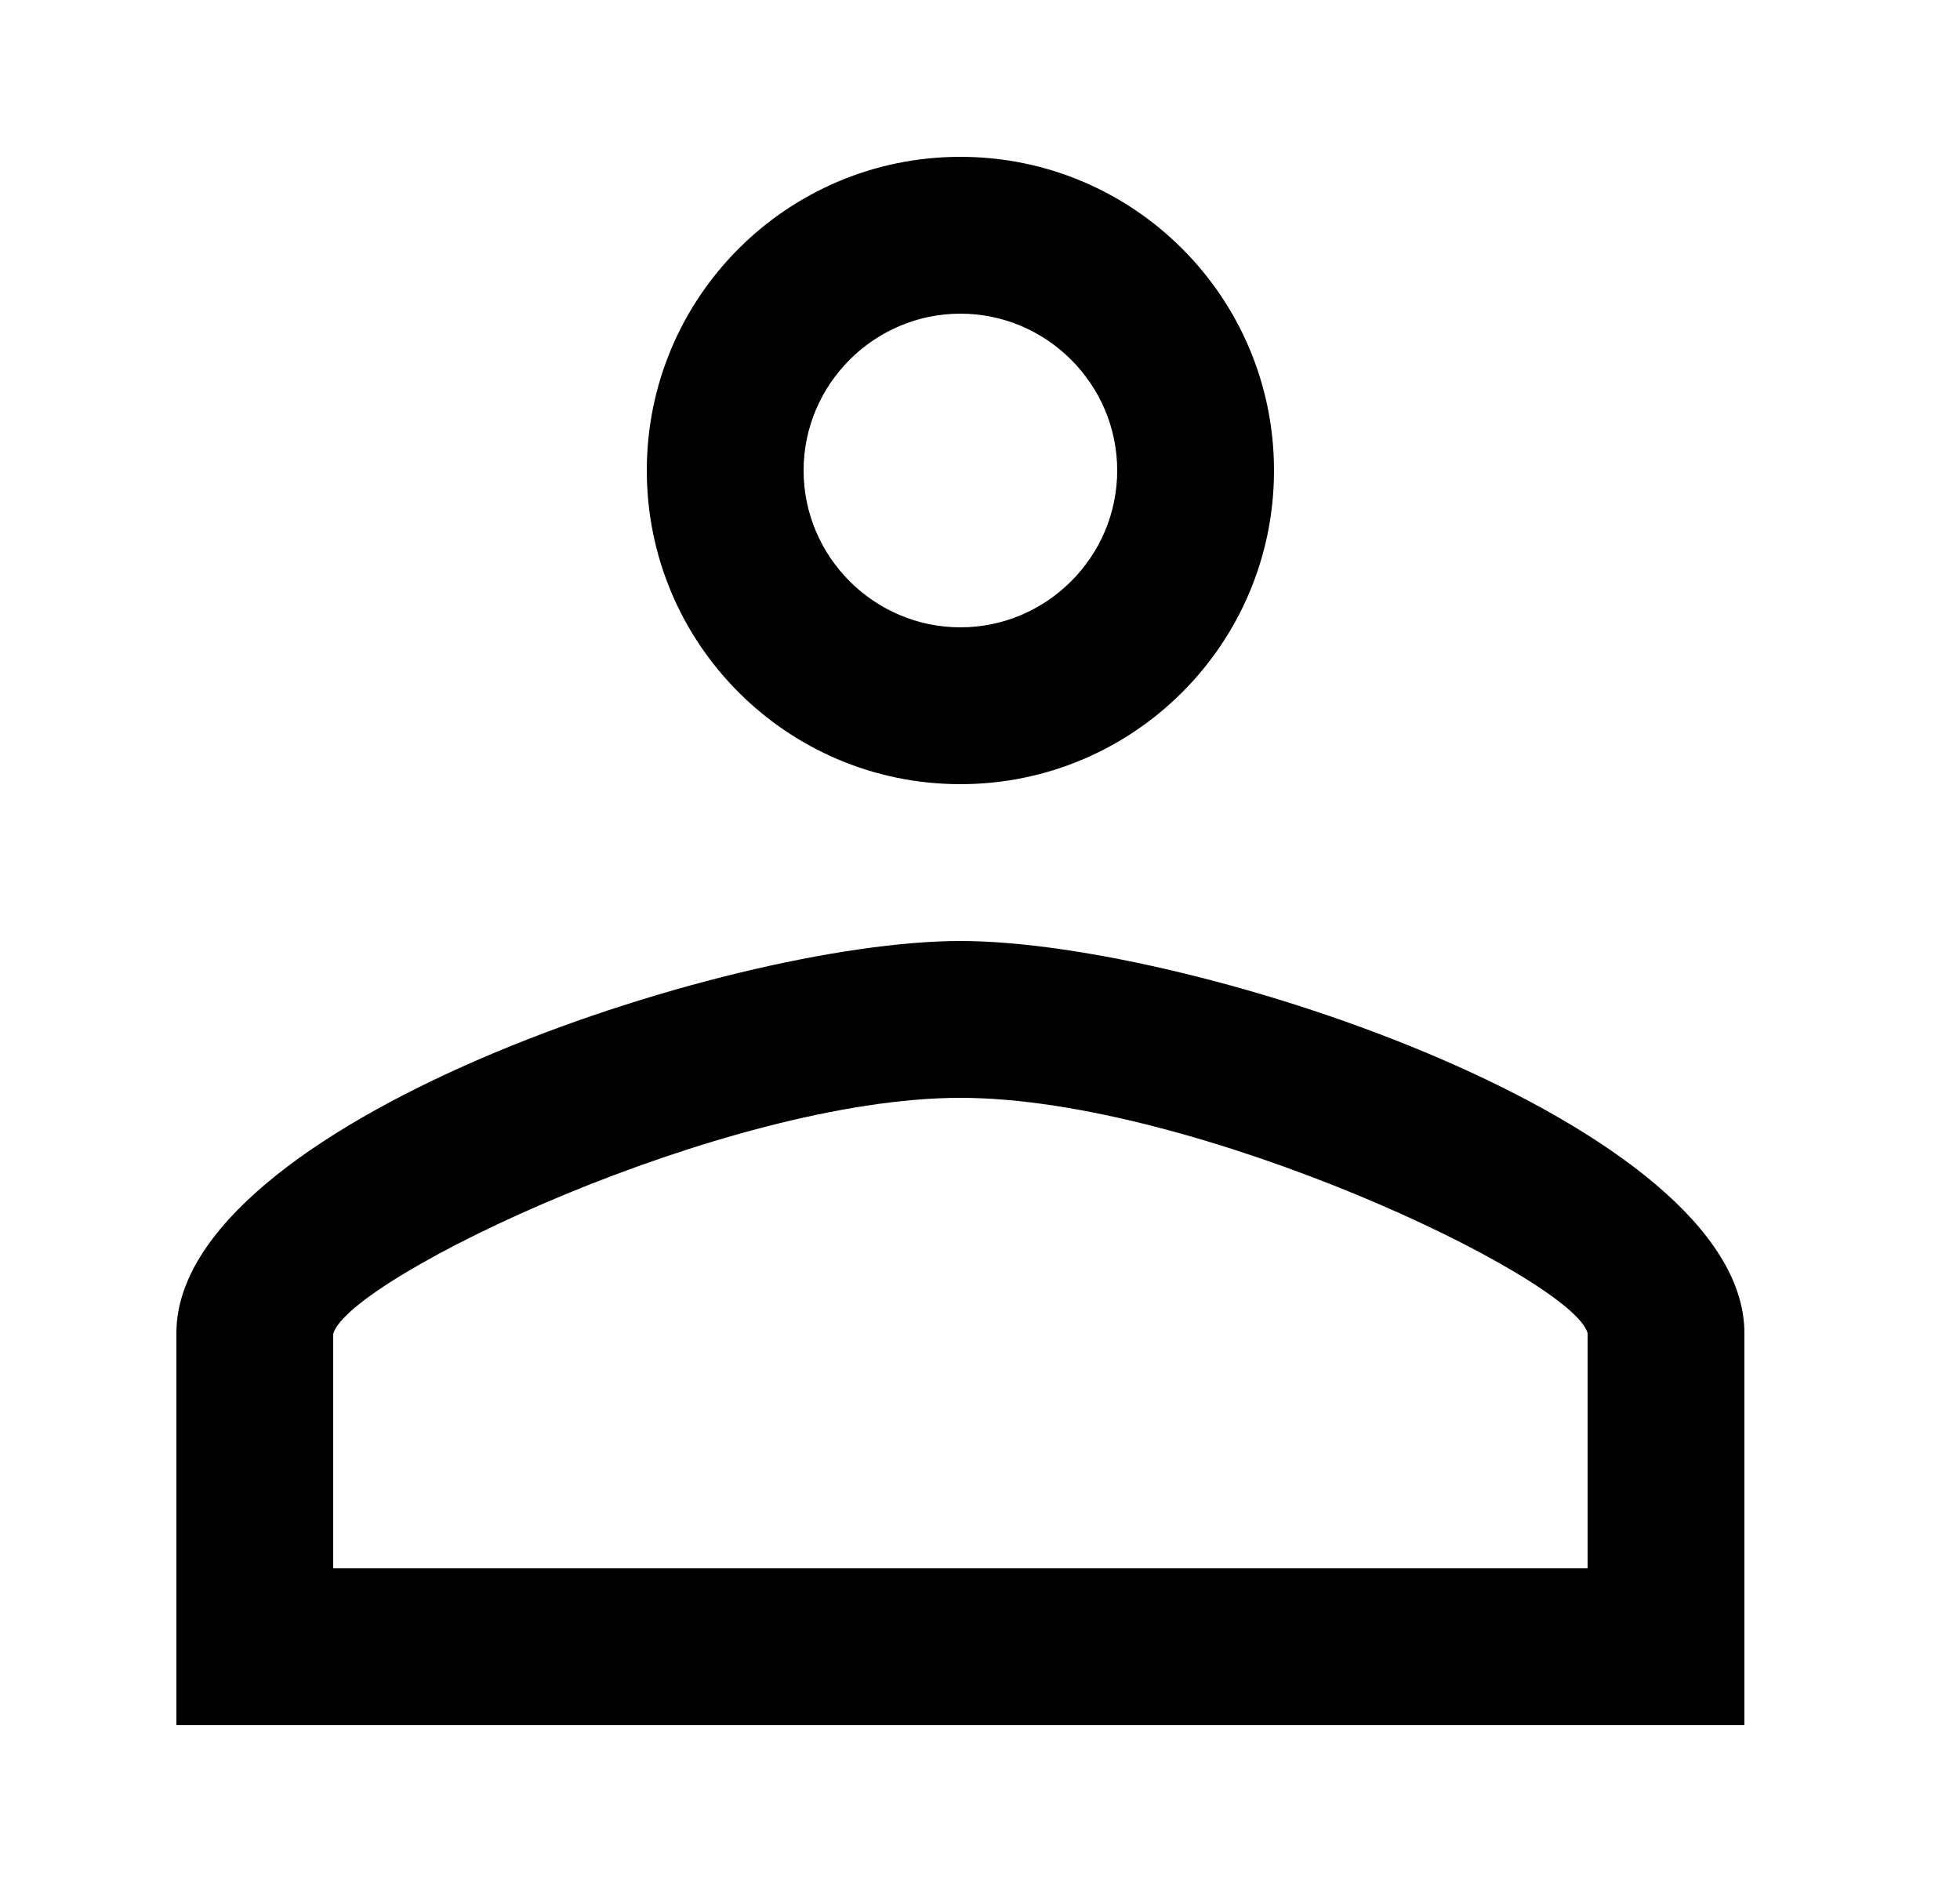 
                        <svg width="25" height="24" viewBox="0 0 25 24" fill="none" xmlns="http://www.w3.org/2000/svg">
                            <path d="M12.25 4C13.35 4 14.25 4.9 14.25 6C14.25 7.1 13.35 8 12.25 8C11.15 8 10.25 7.1 10.25 6C10.25 4.9 11.15 4 12.25 4ZM12.25 14C15.25 14 20.05 16.29 20.25 17V20H4.25V17.01C4.45 16.29 9.25 14 12.25 14ZM12.25 2C10.04 2 8.25 3.79 8.25 6C8.25 8.21 10.04 10 12.25 10C14.46 10 16.25 8.21 16.25 6C16.25 3.79 14.46 2 12.25 2ZM12.25 12C9.25 12 2.25 14.34 2.25 17V22H22.25V17C22.25 14.34 15.25 12 12.25 12Z" fill="black"/>
                            </svg>